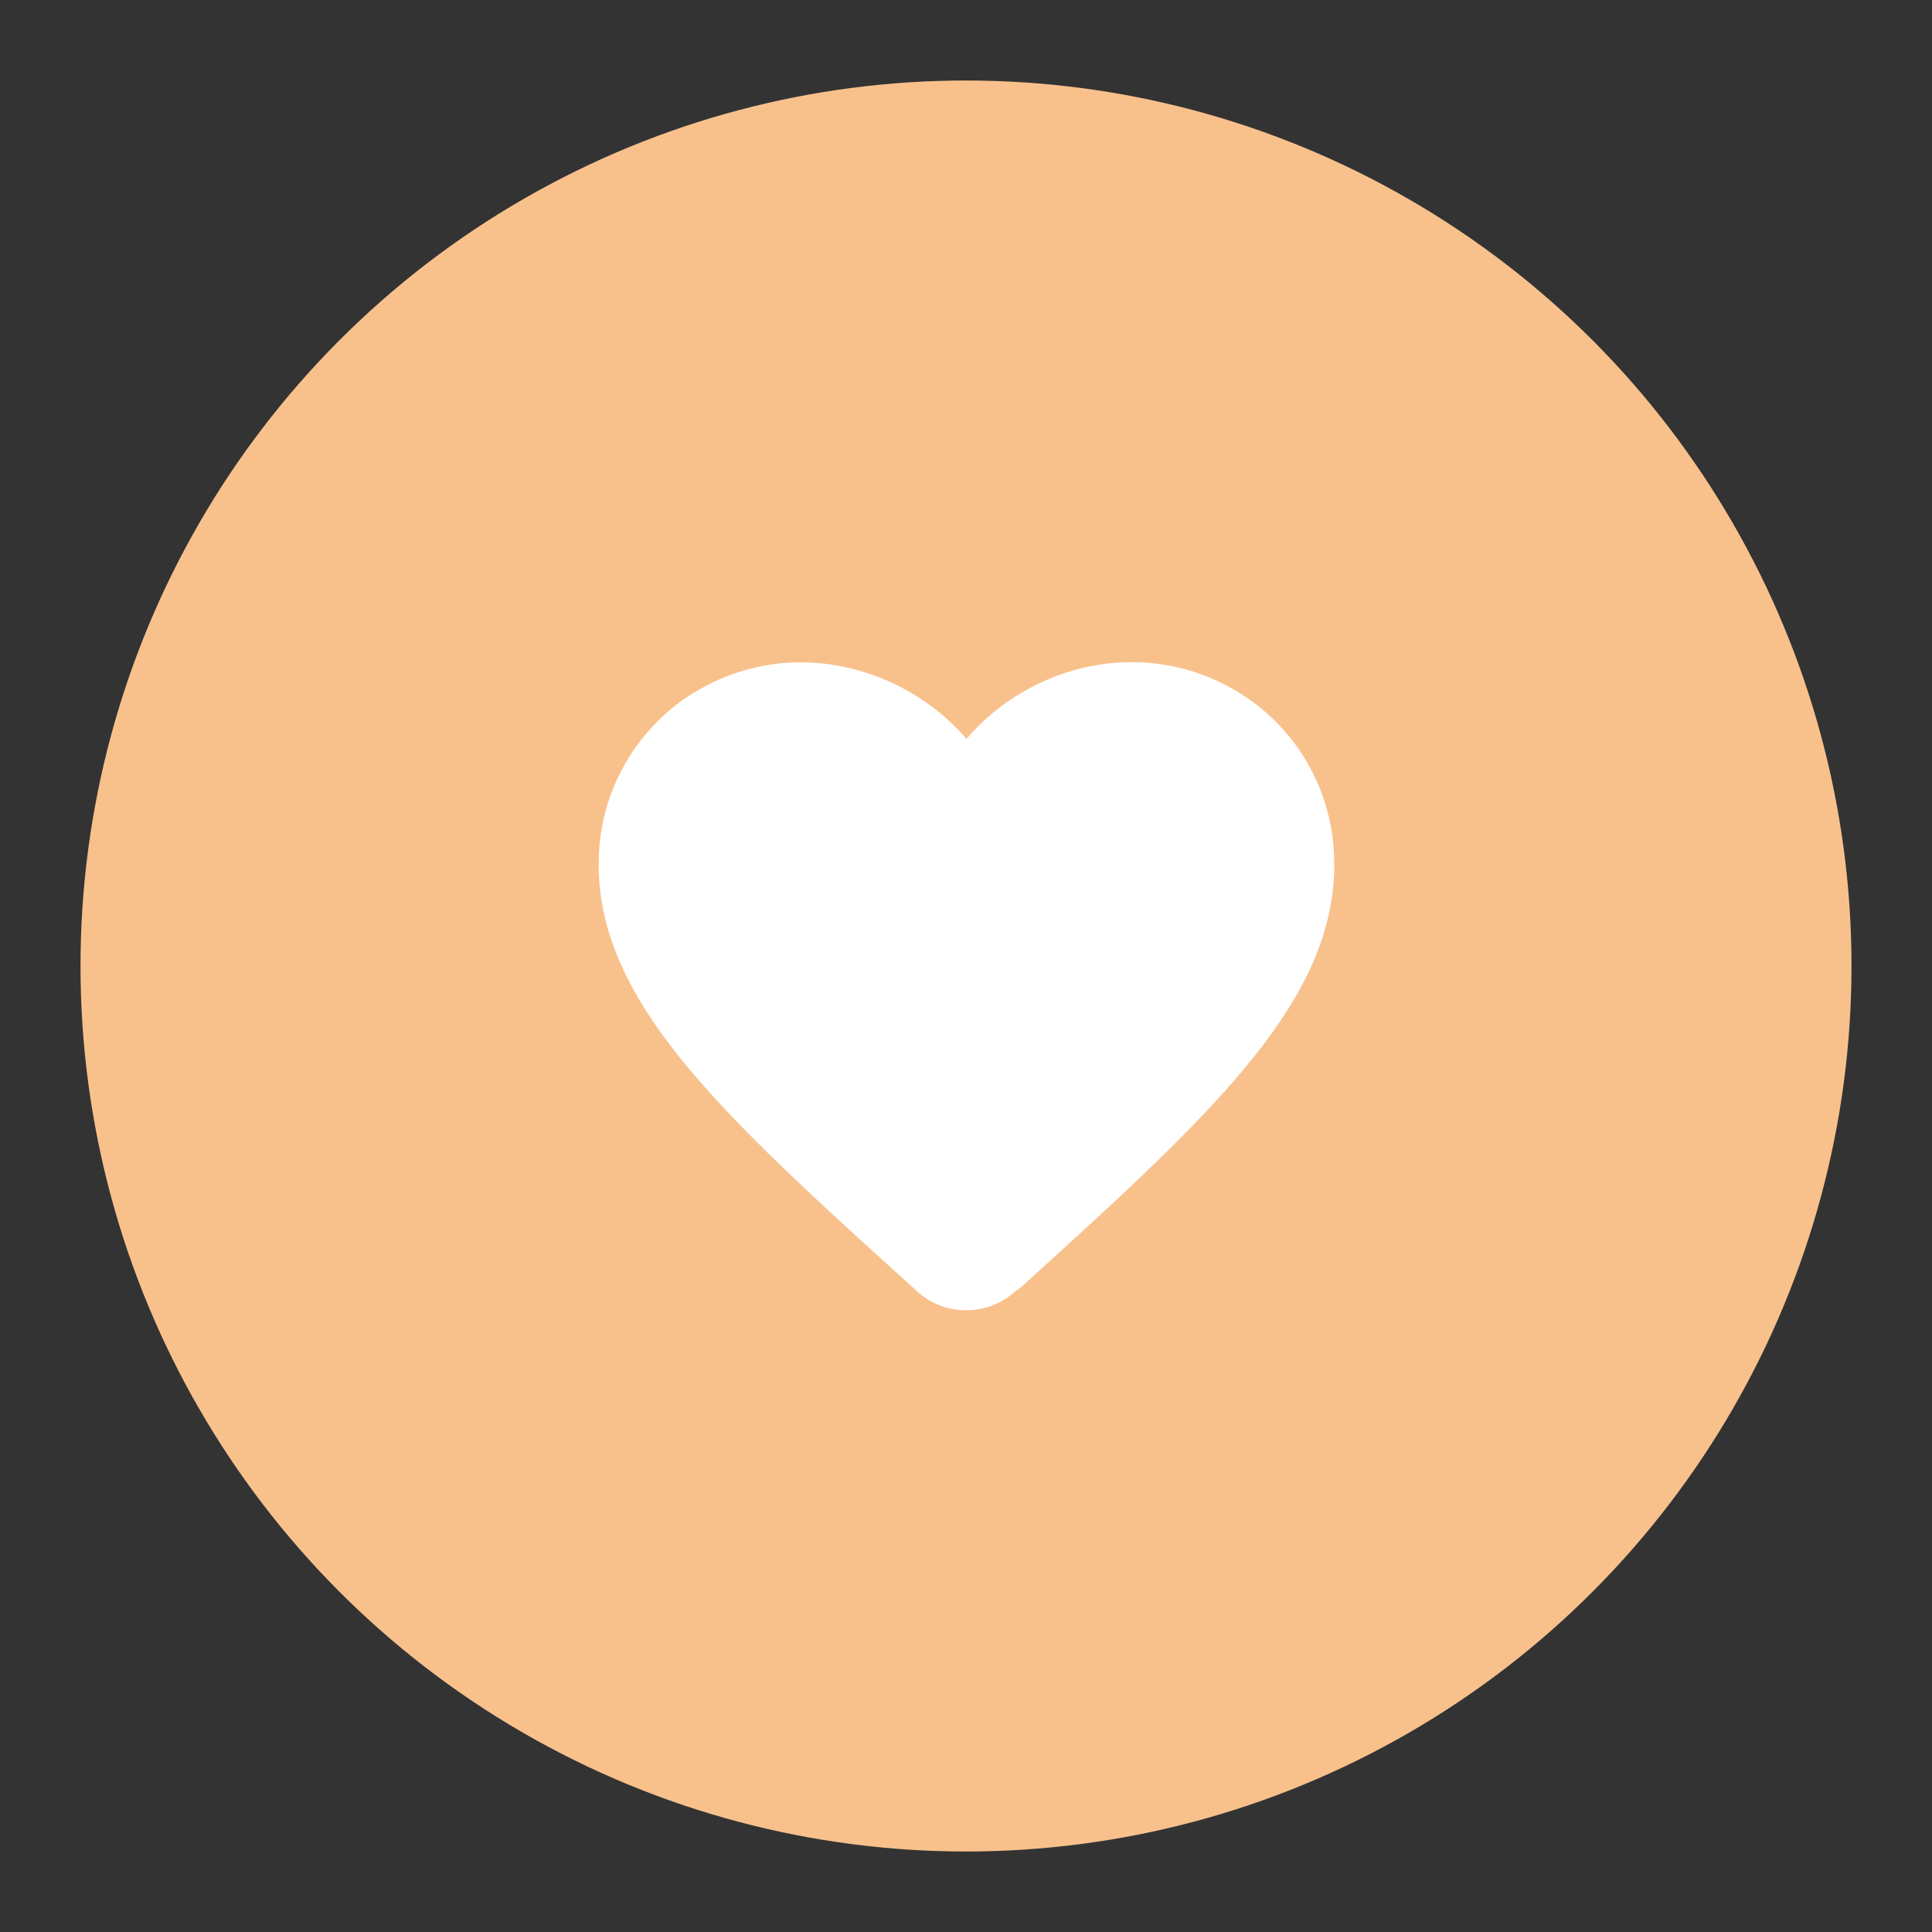 <svg id="Layer_1" data-name="Layer 1" xmlns="http://www.w3.org/2000/svg" viewBox="0 0 192 192">
  <rect x="0" y="0" width="192" height="192" fill="#333333" stroke="none"/>
  <defs>
    <style>
      .cls-1 {
        fill: #f8c18c;
        isolation: isolate;
      }

      .cls-2 {
        fill: #fff;
      }
    </style>
  </defs>
  <circle id="circle965" class="cls-1" cx="96" cy="96" r="88"/>
  <path class="cls-2" d="M100.92,128.31a7.28,7.28,0,0,1-9.81,0l-.4-.37C71.55,110.58,59,99.24,59.51,85.08a19.93,19.93,0,0,1,8.54-15.65c9.63-6.57,21.53-3.51,28,4,6.42-7.52,18.31-10.62,28-4a19.89,19.89,0,0,1,8.53,15.65c.52,14.16-12,25.5-31.19,42.91Z"/>
</svg>
